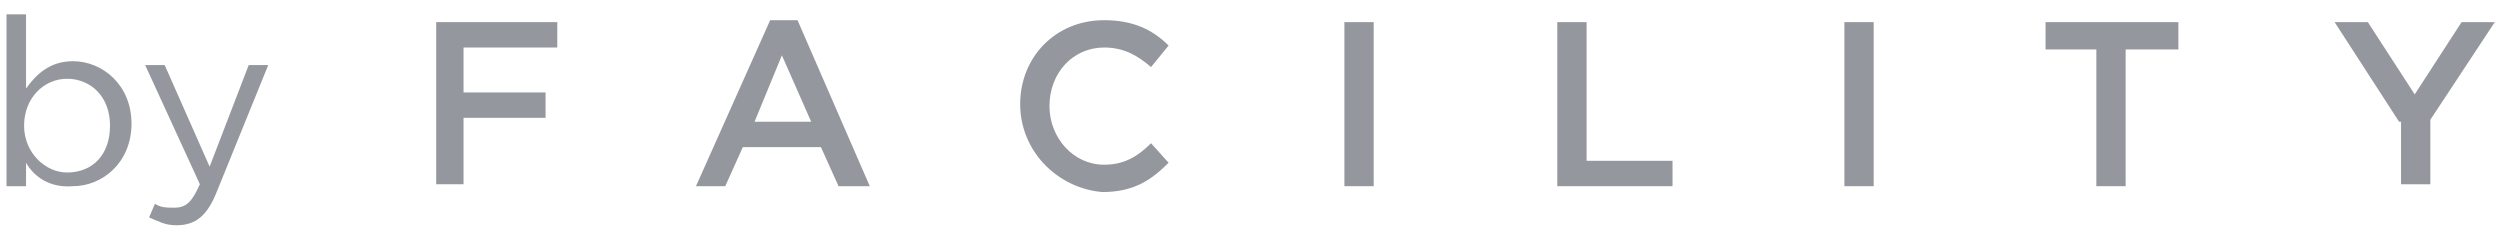 <?xml version="1.0" encoding="UTF-8"?>
<svg width="128px" height="12px" viewBox="0 0 128 12" version="1.1" xmlns="http://www.w3.org/2000/svg" xmlns:xlink="http://www.w3.org/1999/xlink">
    <!-- Generator: Sketch 50 (54983) - http://www.bohemiancoding.com/sketch -->
    <title>by_facility</title>
    <desc>Created with Sketch.</desc>
    <defs></defs>
    <g id="Symbols" stroke="none" stroke-width="1" fill="none" fill-rule="evenodd">
        <g id="Footer-1280" transform="translate(-1050, -104)" fill="#94979D" fill-rule="nonzero">
            <g id="footer">
                <g id="Group-15" transform="translate(1050.333, 58.333)">
                    <g id="by_facility" transform="translate(0, 46)">
                        <path d="M1,8 L1,9.2 L0,9.2 L0,0.4 L1,0.4 L1,4.2 C1.5,3.5 2.2,2.8 3.4,2.8 C4.9,2.8 6.4,4 6.4,6 C6.4,8 4.9,9.2 3.4,9.2 C2.2,9.3 1.4,8.7 1,8 Z M5.3,6.1 C5.3,4.6 4.3,3.7 3.1,3.7 C1.9,3.7 0.9,4.7 0.9,6.1 C0.9,7.5 2,8.5 3.1,8.5 C4.4,8.5 5.3,7.6 5.3,6.1 Z" id="Shape"></path>
                        <path d="M7.3,10.8 L7.6,10.1 C7.9,10.3 8.2,10.3 8.6,10.3 C9.2,10.3 9.5,10 9.9,9.1 L7.1,3 L8.1,3 L10.4,8.2 L12.4,3 L13.4,3 L10.8,9.4 C10.3,10.7 9.7,11.2 8.7,11.2 C8.1,11.2 7.8,11 7.3,10.8 Z" id="Shape"></path>
                        <polygon id="Shape" points="22 0.8 28.2 0.8 28.2 2.1 23.4 2.1 23.4 4.4 27.6 4.4 27.6 5.7 23.4 5.7 23.4 9.1 22 9.1"></polygon>
                        <path d="M39.1,0.7 L40.5,0.7 L44.2,9.2 L42.6,9.2 L41.7,7.2 L37.7,7.2 L36.8,9.2 L35.3,9.2 L39.1,0.7 Z M41.2,5.9 L39.7,2.5 L38.3,5.9 L41.2,5.9 Z" id="Shape"></path>
                        <path d="M51.9,5 C51.9,2.6 53.7,0.7 56.2,0.7 C57.7,0.7 58.7,1.2 59.5,2 L58.6,3.1 C57.9,2.5 57.2,2.1 56.2,2.1 C54.6,2.1 53.4,3.4 53.4,5.1 C53.4,6.7 54.6,8.1 56.2,8.1 C57.2,8.1 57.9,7.7 58.6,7 L59.5,8 C58.6,8.9 57.7,9.5 56.1,9.5 C53.8,9.3 51.9,7.4 51.9,5 Z" id="Shape"></path>
                        <polygon id="Shape" points="68.5 0.8 70 0.8 70 9.2 68.5 9.2"></polygon>
                        <polygon id="Shape" points="79.4 0.8 80.9 0.8 80.9 7.9 85.3 7.9 85.3 9.2 79.4 9.2"></polygon>
                        <polygon id="Shape" points="94.1 0.8 95.6 0.8 95.6 9.2 94.1 9.2"></polygon>
                        <polygon id="Shape" points="107.1 2.2 104.4 2.2 104.4 0.8 111.2 0.8 111.2 2.2 108.5 2.2 108.5 9.2 107 9.2 107 2.2"></polygon>
                        <polygon id="Shape" points="122.5 5.9 119.2 0.8 120.9 0.8 123.3 4.5 125.7 0.8 127.4 0.8 124.1 5.8 124.1 9.1 122.6 9.1 122.6 5.9"></polygon>
                    </g>
                </g>
            </g>
        </g>
    </g>
</svg>